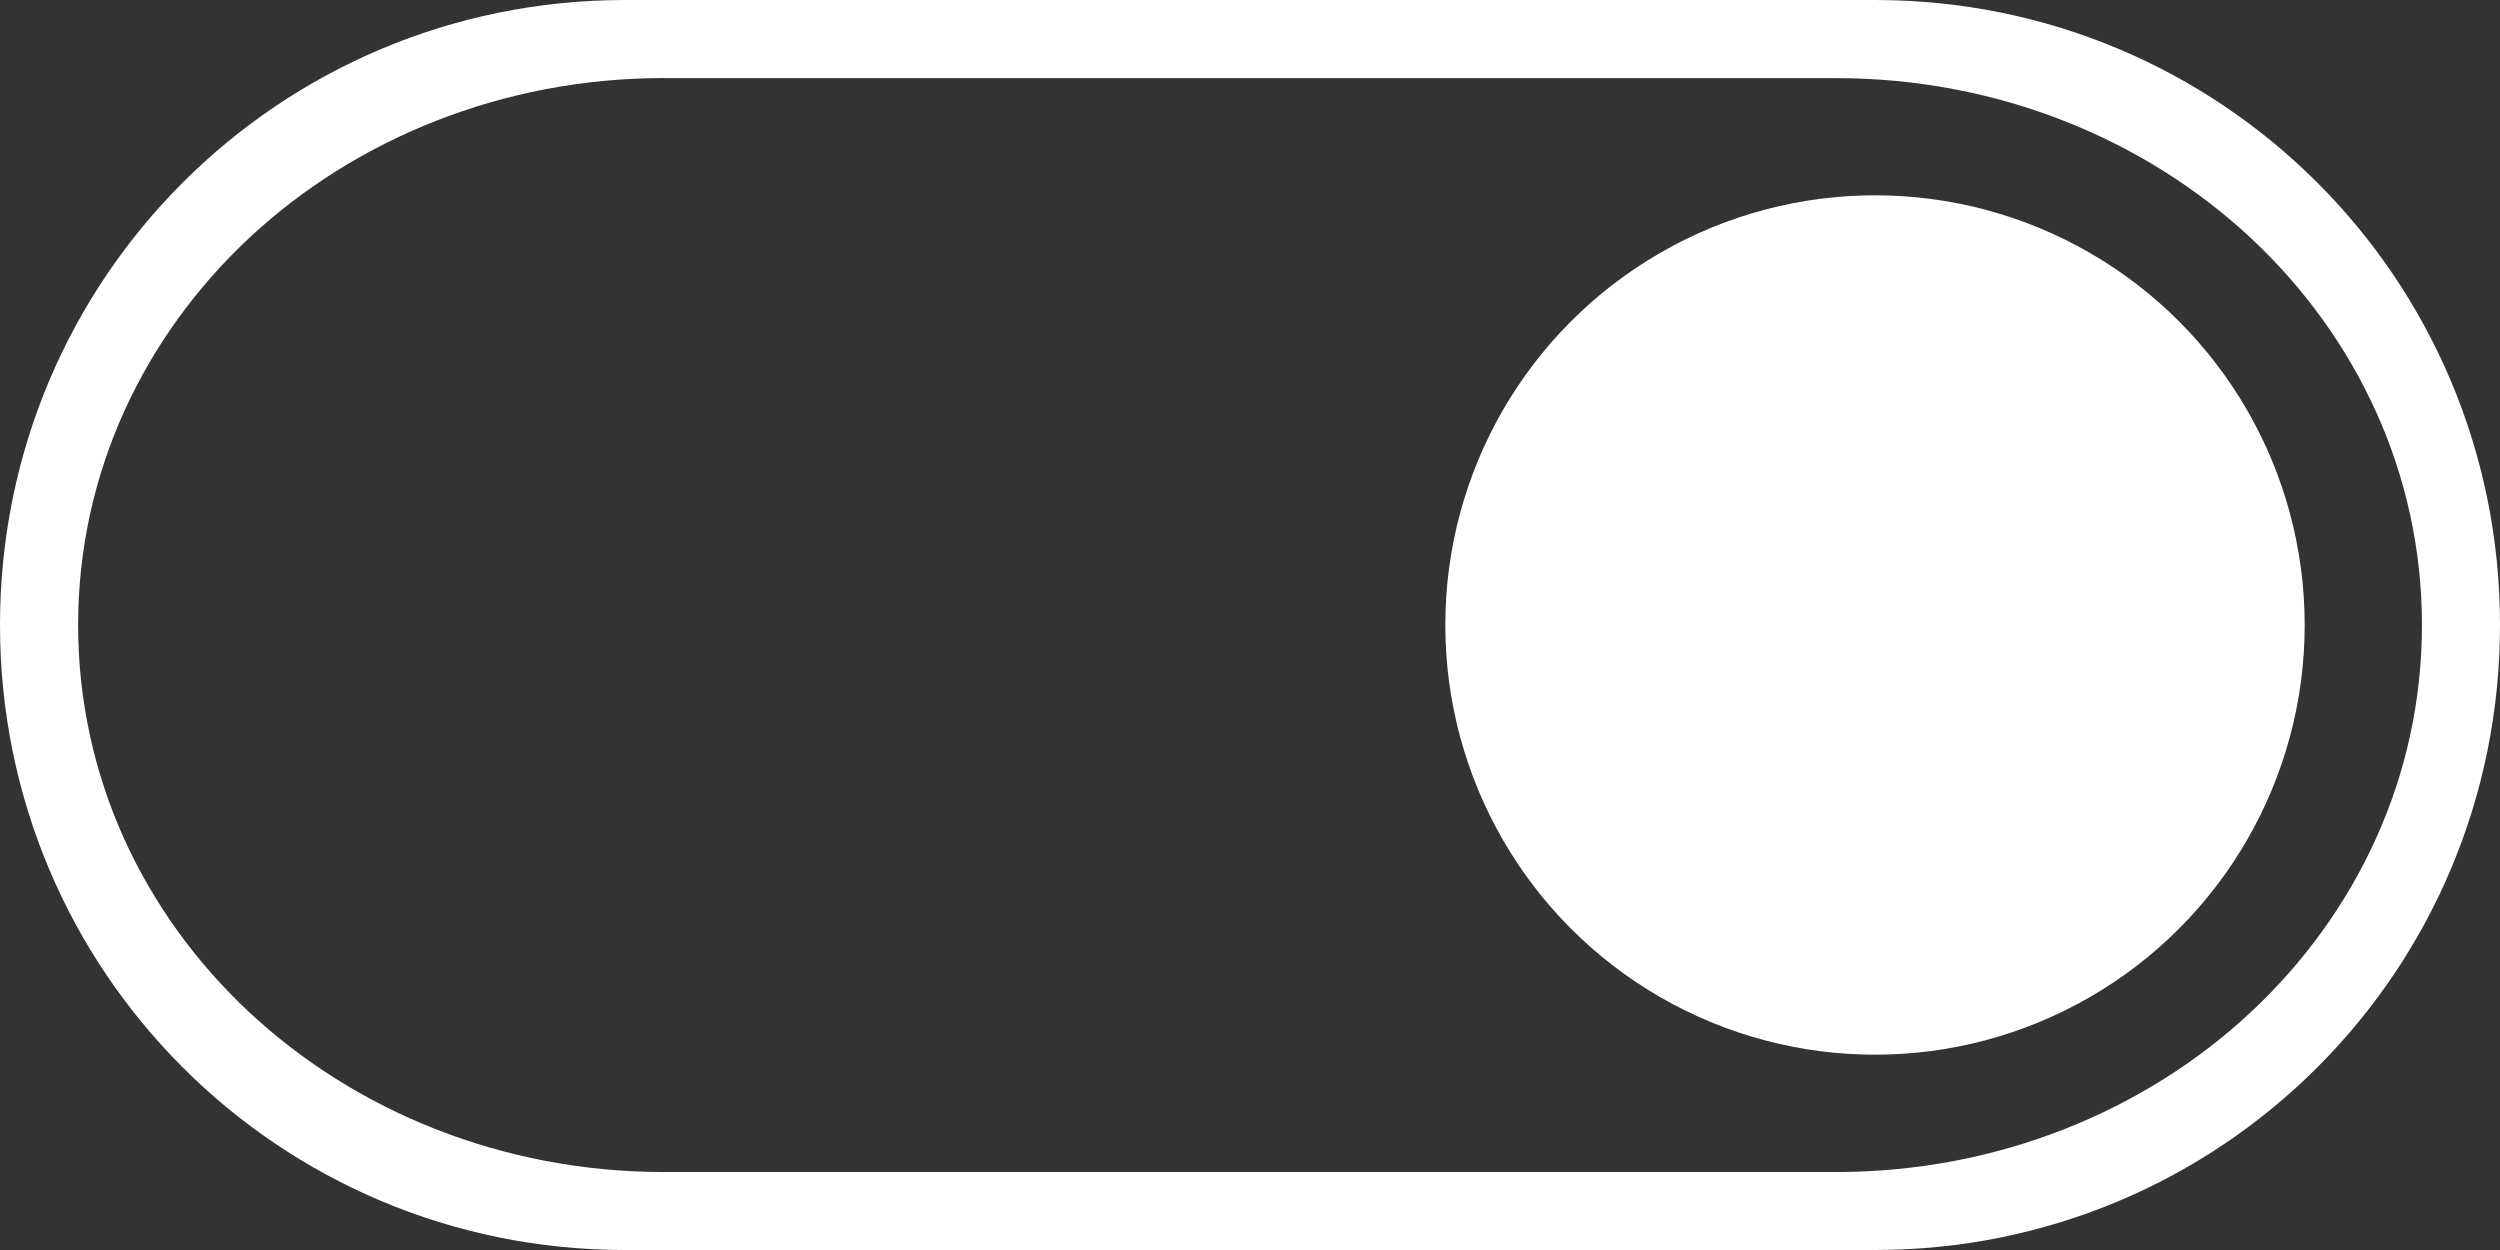 <?xml version="1.0" encoding="UTF-8" standalone="no"?>
<svg
   width="32"
   height="16"
   viewBox="0 0 32 16"
   id="svg4140"
   version="1.1"
   inkscape:version="1.1 (c4e8f9ed74, 2021-05-24)"
   sodipodi:docname="switch-on.svg"
   xmlns:inkscape="http://www.inkscape.org/namespaces/inkscape"
   xmlns:sodipodi="http://sodipodi.sourceforge.net/DTD/sodipodi-0.dtd"
   xmlns="http://www.w3.org/2000/svg"
   xmlns:svg="http://www.w3.org/2000/svg"
   xmlns:rdf="http://www.w3.org/1999/02/22-rdf-syntax-ns#"
   xmlns:cc="http://creativecommons.org/ns#"
   xmlns:dc="http://purl.org/dc/elements/1.1/">
  <rect x="0" y="0" width="32" height="16" fill="#333333" stroke="none"/>
  <defs
     id="defs4142" />
  <sodipodi:namedview
     id="base"
     pagecolor="#ffffff"
     bordercolor="#666666"
     borderopacity="1.0"
     inkscape:pageopacity="0.0"
     inkscape:pageshadow="2"
     inkscape:zoom="22.4"
     inkscape:cx="17.433036"
     inkscape:cy="11.25"
     inkscape:document-units="px"
     inkscape:current-layer="layer1"
     showgrid="false"
     units="px"
     inkscape:window-width="1918"
     inkscape:window-height="997"
     inkscape:window-x="0"
     inkscape:window-y="0"
     inkscape:window-maximized="1"
     inkscape:document-rotation="0"
     inkscape:pagecheckerboard="0">
    <inkscape:grid
       type="xygrid"
       id="grid4688" />
  </sodipodi:namedview>
  <g
     inkscape:label="Layer 1"
     inkscape:groupmode="layer"
     id="layer1"
     transform="translate(0,-1036.362)">
    <path
       id="path857"
       style="fill:#ffffff;stroke-width:5.777"
       d="m 8,1036.362 c -4.432,0 -8,3.568 -8,8 0,4.432 3.568,8 8,8 h 16 c 4.432,0 8,-3.568 8,-8 0,-4.432 -3.568,-8 -8,-8 z m 0.5,1 h 15 c 1.039,0 2.026,0.196 2.924,0.549 0.898,0.353 1.707,0.864 2.385,1.496 0.678,0.633 1.225,1.387 1.604,2.225 0.379,0.838 0.588,1.761 0.588,2.731 0,0.97 -0.209,1.892 -0.588,2.731 -0.379,0.838 -0.926,1.592 -1.604,2.225 -0.678,0.633 -1.487,1.143 -2.385,1.496 -0.898,0.353 -1.885,0.549 -2.924,0.549 h -15 c -1.039,0 -2.026,-0.196 -2.924,-0.549 -0.898,-0.353 -1.707,-0.864 -2.385,-1.496 -0.678,-0.633 -1.225,-1.387 -1.604,-2.225 C 1.209,1046.255 1,1045.332 1,1044.362 c 0,-0.97 0.209,-1.892 0.588,-2.731 0.379,-0.838 0.926,-1.592 1.604,-2.225 0.678,-0.633 1.487,-1.143 2.385,-1.496 0.898,-0.353 1.885,-0.549 2.924,-0.549 z" />
    <circle
       style="fill:#ffffff;stroke-width:7.112"
       id="path860"
       cx="24"
       cy="1044.362"
       r="5.5" />
  </g>
</svg>
